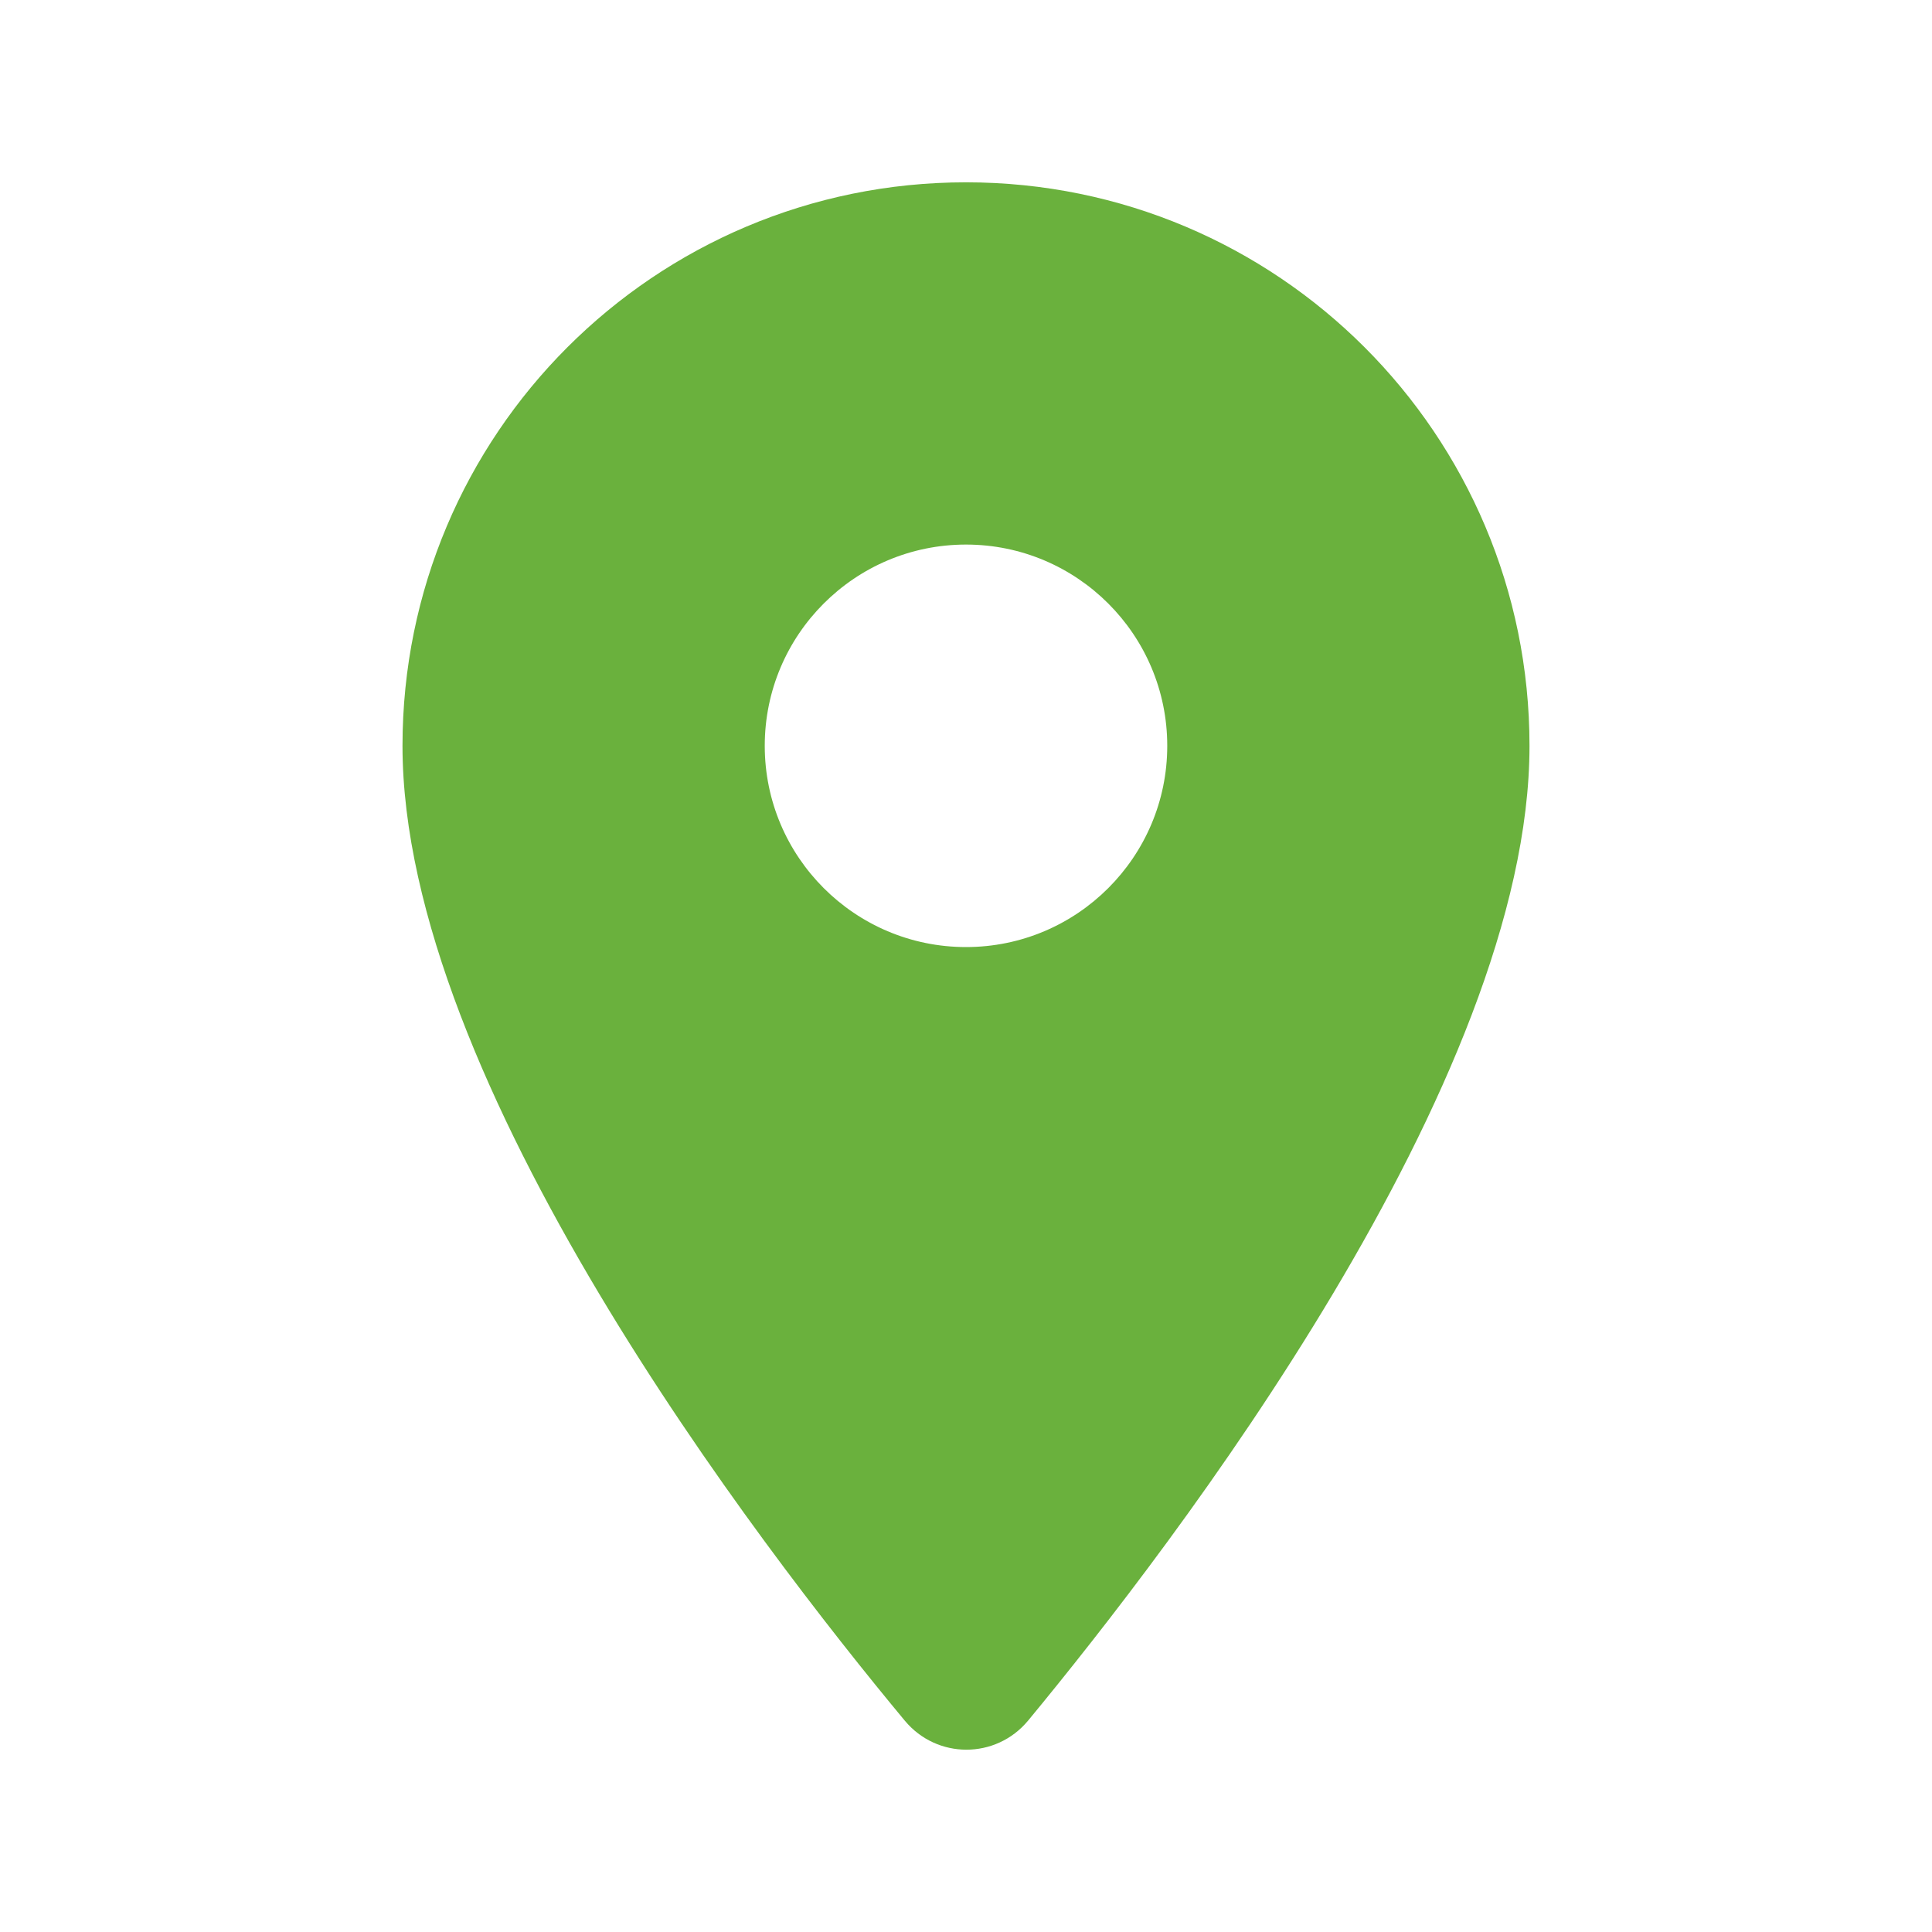 <svg width="30" height="30" viewBox="0 0 30 30" fill="none" xmlns="http://www.w3.org/2000/svg">
<g id="icon/action/room_24px">
<path id="icon/action/room_24px_2" fill-rule="evenodd" clip-rule="evenodd" d="M6.25 11.581C6.25 6.744 10.162 2.831 15 2.831C19.837 2.831 23.75 6.744 23.75 11.581C23.75 16.794 18.225 23.981 15.963 26.719C15.463 27.319 14.55 27.319 14.05 26.719C11.775 23.981 6.25 16.794 6.25 11.581ZM11.875 11.581C11.875 13.306 13.275 14.706 15 14.706C16.725 14.706 18.125 13.306 18.125 11.581C18.125 9.856 16.725 8.456 15 8.456C13.275 8.456 11.875 9.856 11.875 11.581Z" fill="#6AB13D"/>
</g>
</svg>
